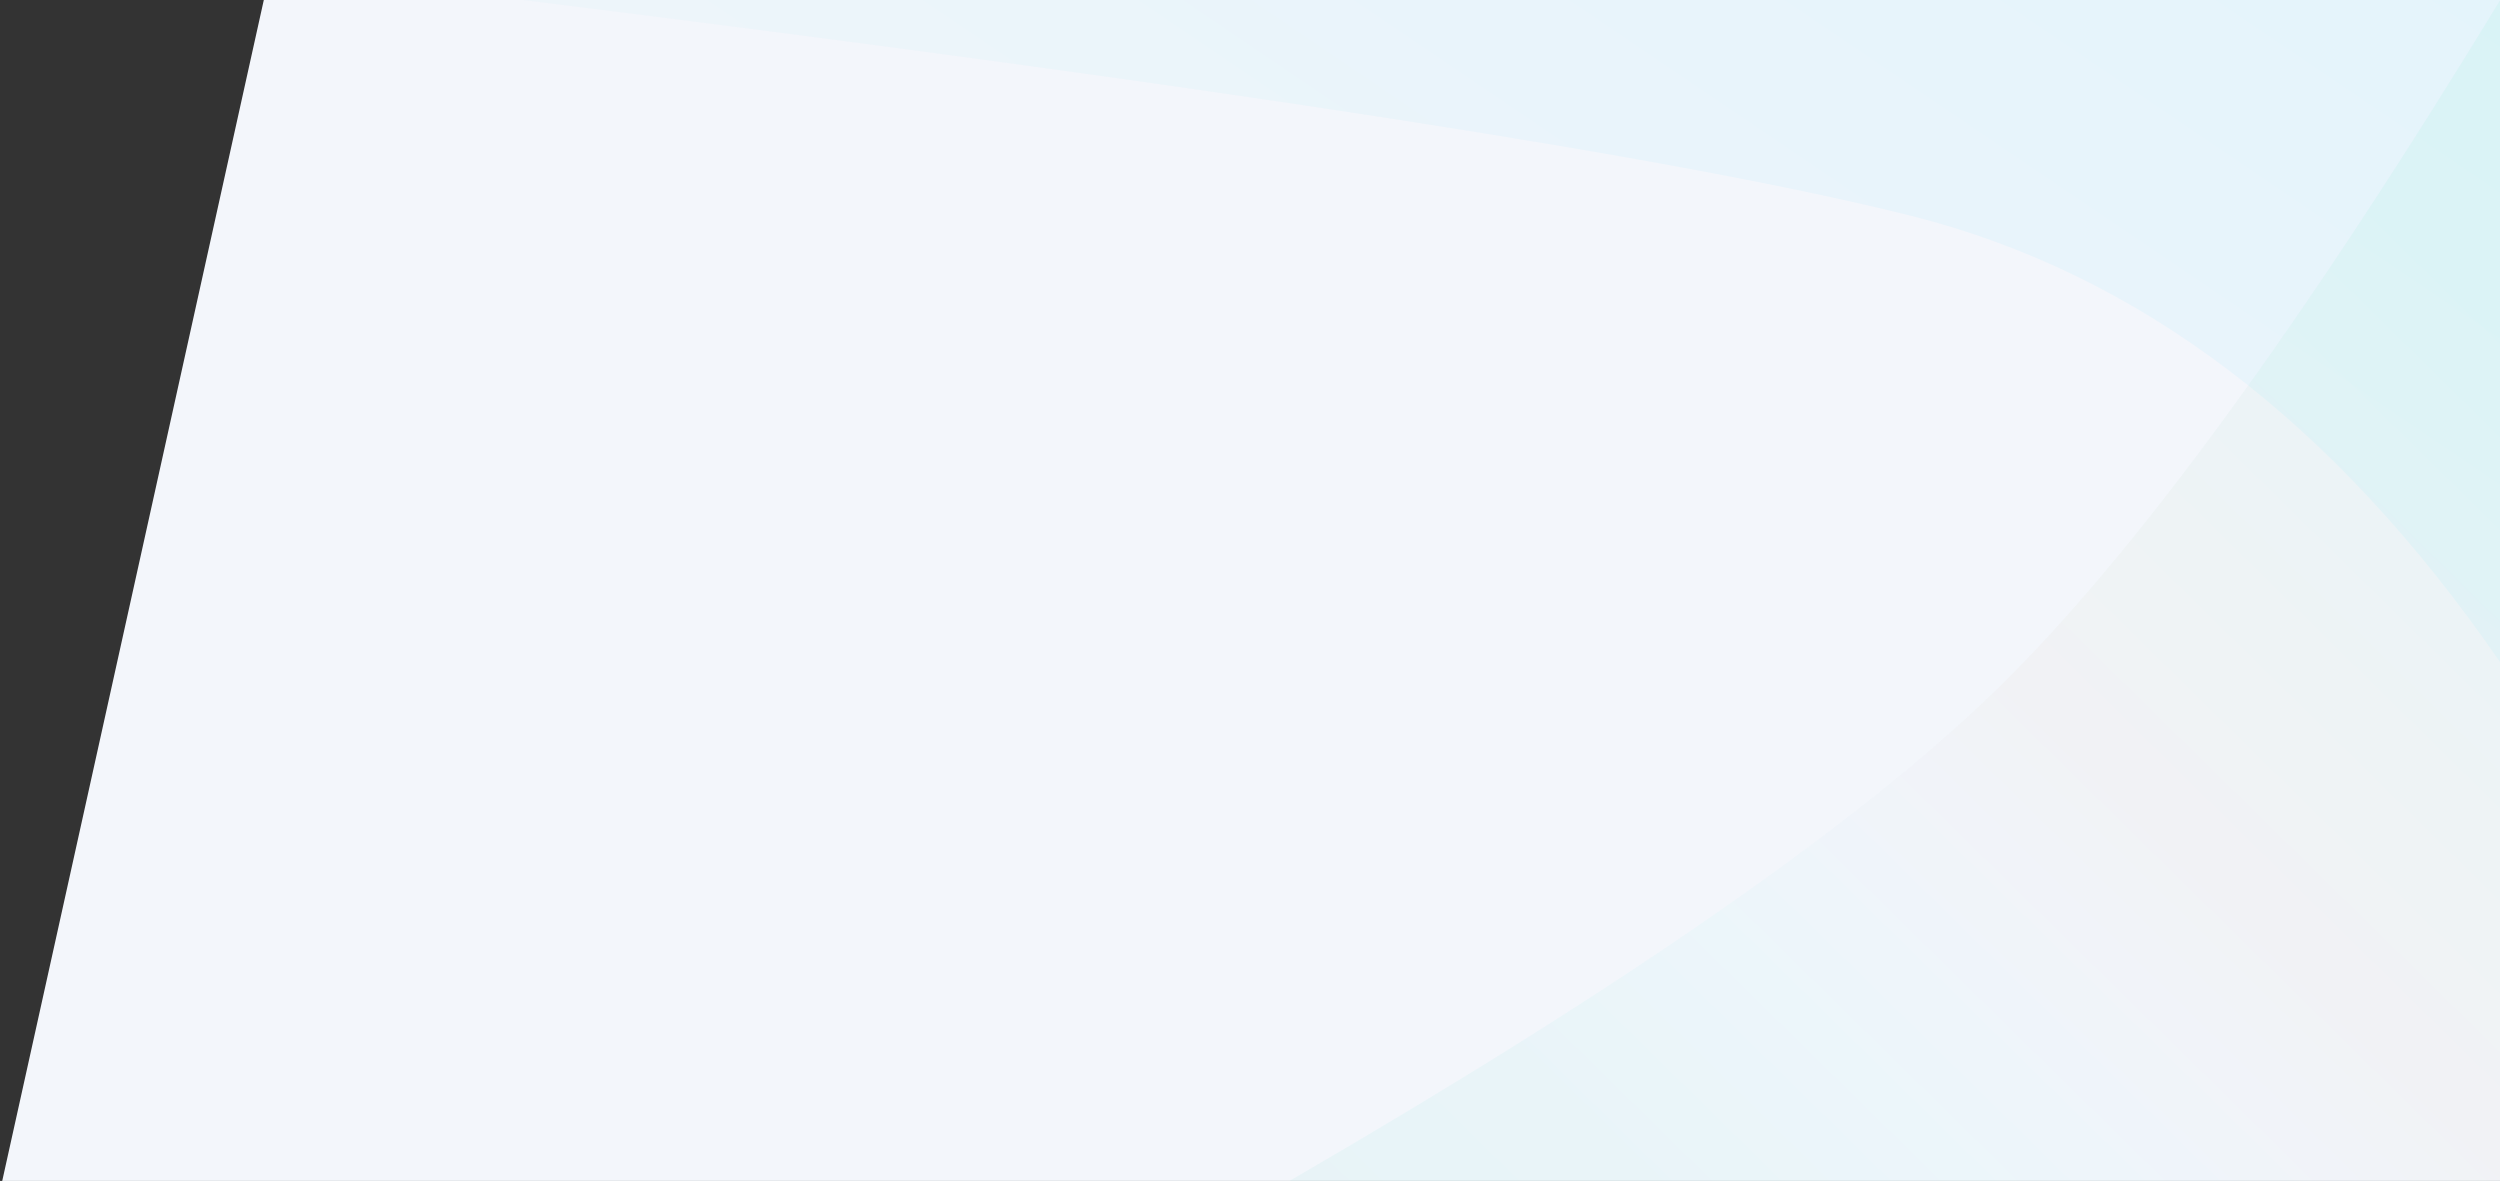 <?xml version="1.0" encoding="UTF-8"?>
<svg width="1014px" height="479px" viewBox="0 0 1014 479" version="1.1" xmlns="http://www.w3.org/2000/svg" xmlns:xlink="http://www.w3.org/1999/xlink">
    <rect x="0" y="0" width="1014" height="479" fill="#333333" stroke="none"/>
    <!-- Generator: Sketch 49.1 (51147) - http://www.bohemiancoding.com/sketch -->
    <title>bg-Vid-1-1</title>
    <desc>Created with Sketch.</desc>
    <defs>
        <linearGradient x1="3.888%" y1="80.309%" x2="118.596%" y2="23.876%" id="linearGradient-1">
            <stop stop-color="#CADBE3" offset="0%"></stop>
            <stop stop-color="#15D0FF" offset="100%"></stop>
        </linearGradient>
        <linearGradient x1="0%" y1="100%" x2="87.405%" y2="12.595%" id="linearGradient-2">
            <stop stop-color="#0AD0B9" offset="0%"></stop>
            <stop stop-color="#25DDCB" offset="14.984%"></stop>
            <stop stop-color="#6CFFFA" offset="33.226%"></stop>
            <stop stop-color="#C9D0DF" offset="49.519%"></stop>
            <stop stop-color="#CDBA8B" offset="58.729%"></stop>
            <stop stop-color="#13E2A5" offset="100%"></stop>
        </linearGradient>
    </defs>
    <g id="Page-1" stroke="none" stroke-width="1" fill="none" fill-rule="evenodd">
        <g id="Artboard-2" transform="translate(-887, -1773)">
            <g id="bg-Vid-1-1" transform="translate(-133, 1679)">
                <polygon id="Shape" fill="#F3F6FB" fill-rule="nonzero" points="1127 94 1020.9 573 2035 573 2035 94"></polygon>
                <path d="M2034,362.5 L2035,94 L1232,94 C1515.128,129.163 1702.795,158.33 1795,181.5 C1887.205,204.67 1966.872,265.003 2034,362.5 Z" id="Shape" fill-opacity="0.39" fill="url(#linearGradient-1)" fill-rule="nonzero" opacity="0.186"></path>
                <path d="M1543,573 L2034.1,573 L2034.1,94 C1953.836,225.906 1885.803,319.072 1830,373.5 C1774.197,427.928 1678.531,494.428 1543,573 Z" id="Shape" fill-opacity="0.53" fill="url(#linearGradient-2)" fill-rule="nonzero" opacity="0.094"></path>
                <rect id="Rectangle-path" x="0" y="0" width="1920" height="479"></rect>
            </g>
        </g>
    </g>
</svg>